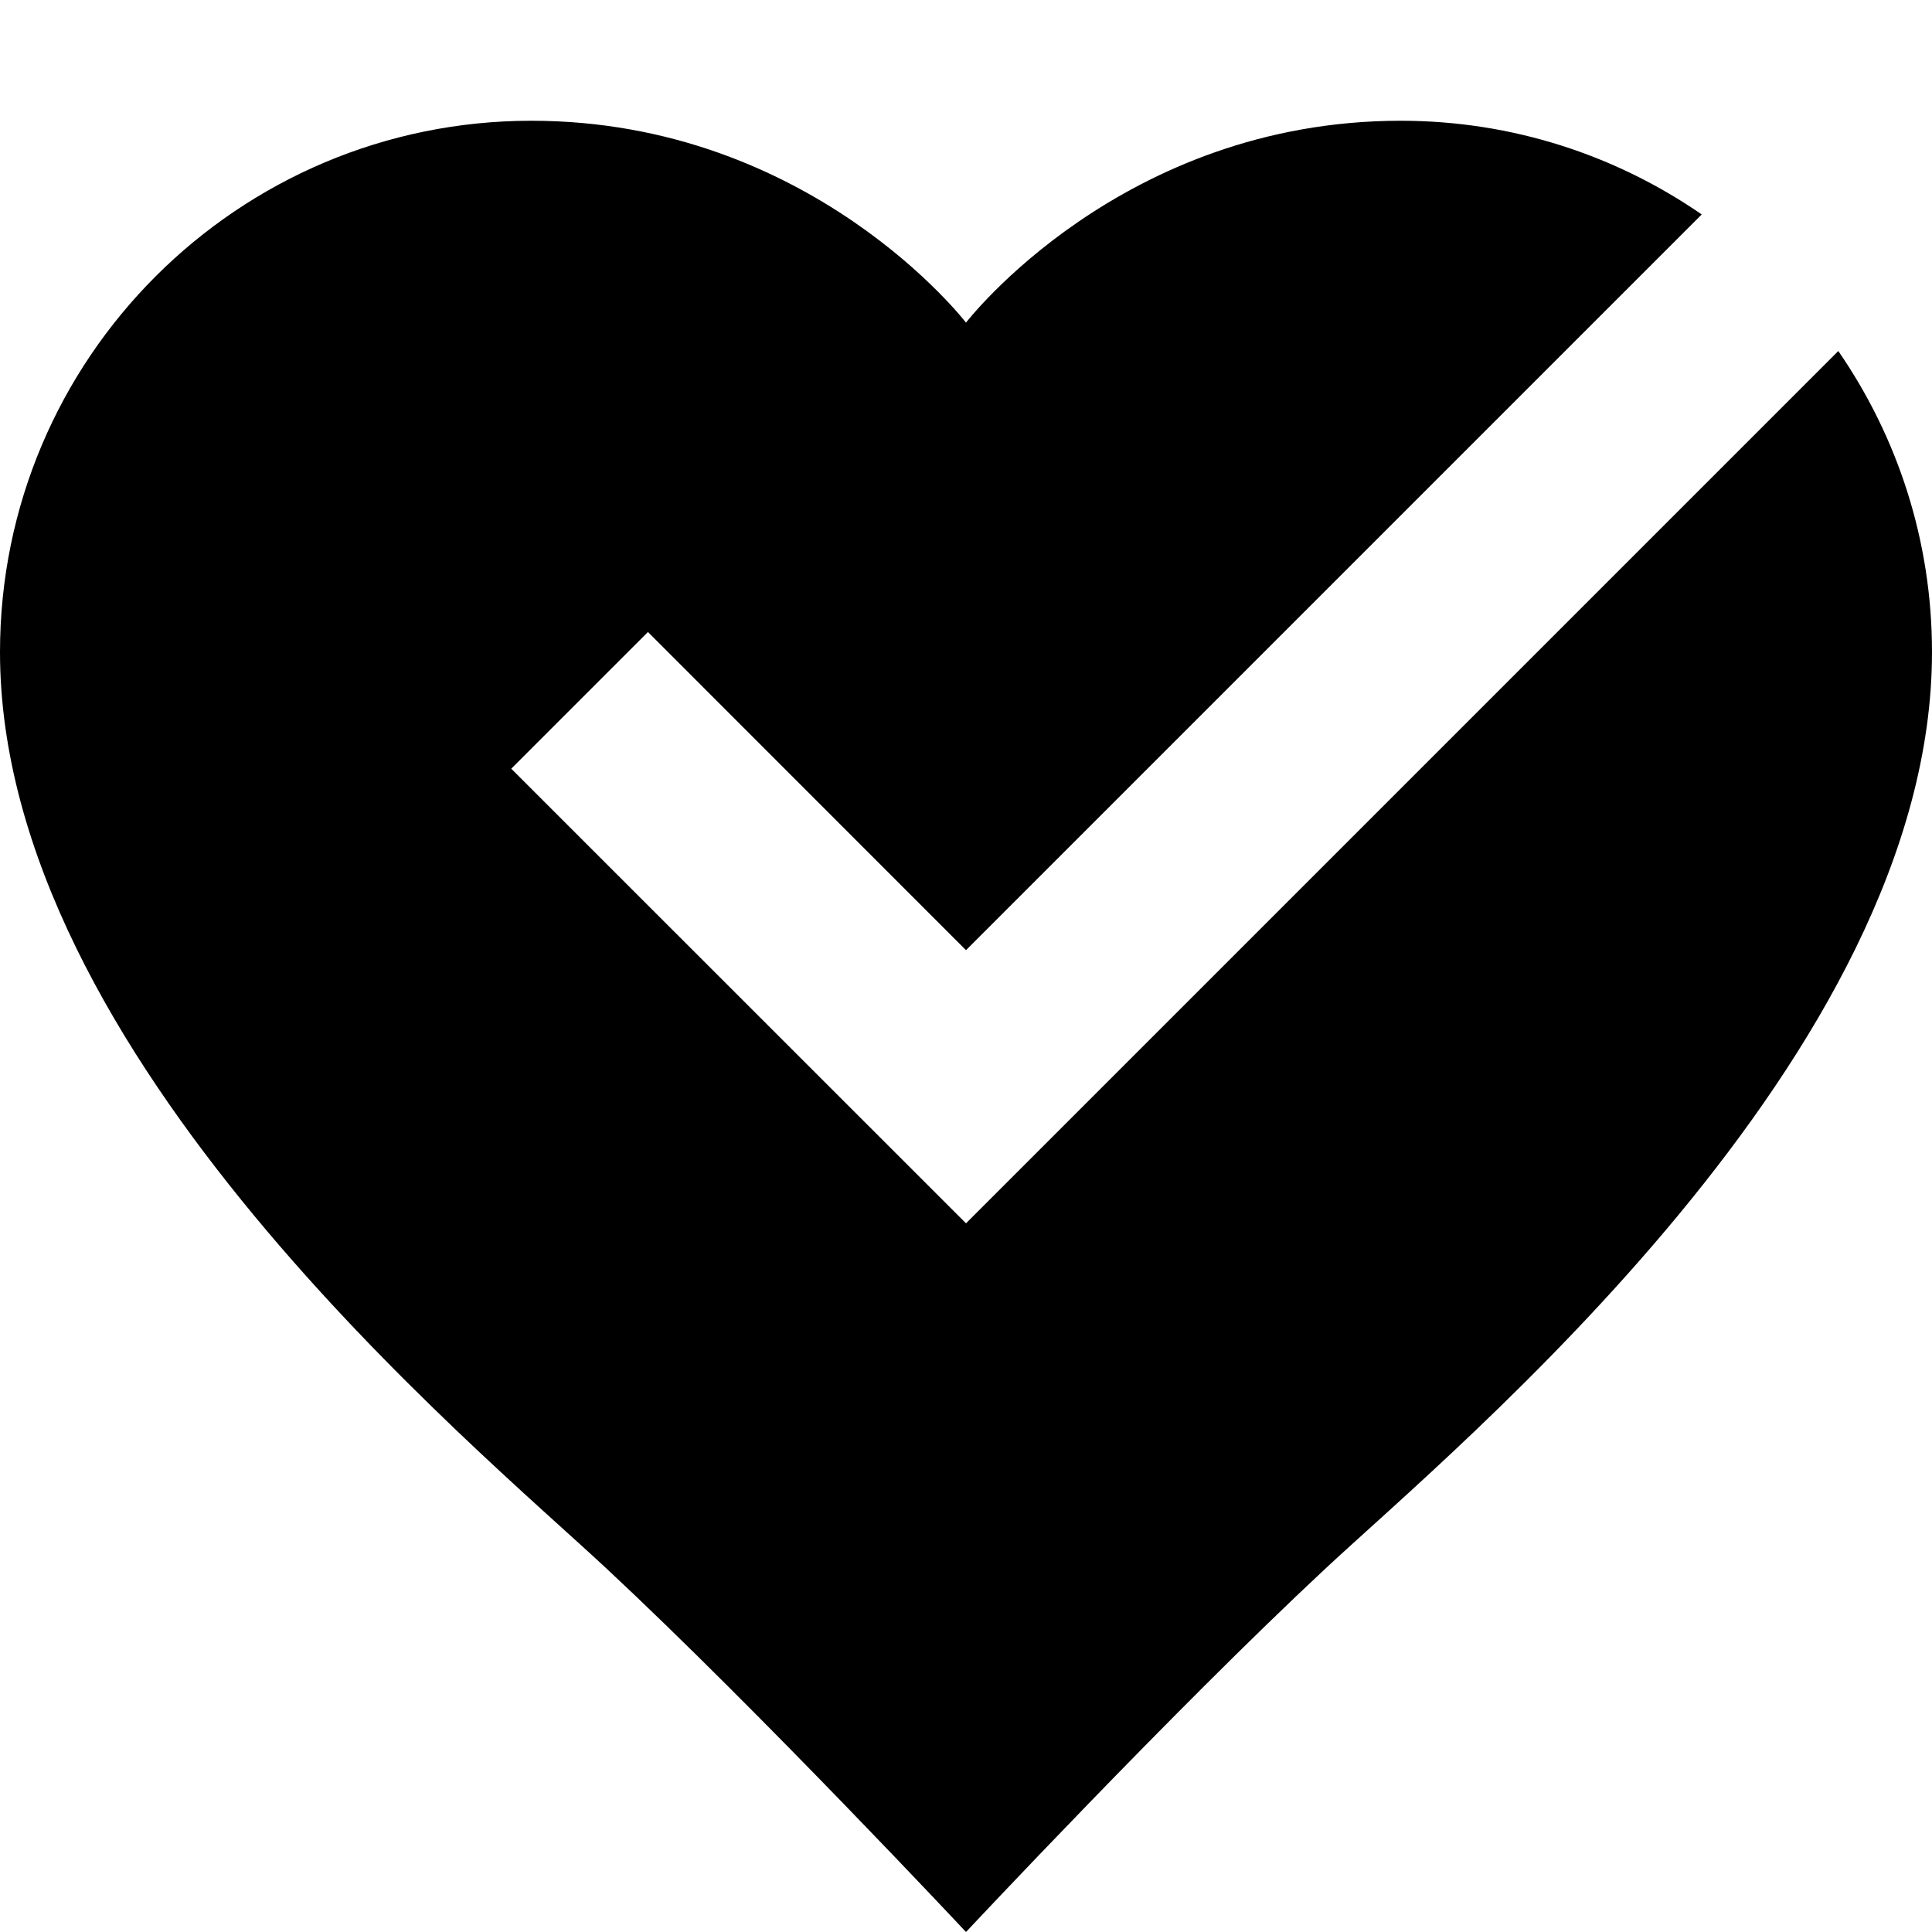 <svg width="16" height="16" viewBox="0 0 16 16" fill="none" xmlns="http://www.w3.org/2000/svg">
<path d="M8 10.131L4.234 6.366L5.366 5.234L8 7.869L14.093 1.776C13.384 1.287 12.526 1 11.6 1C9.284 1 8 2.672 8 2.672C8 2.672 6.716 1 4.4 1C1.97 1 0 2.97 0 5.4C0 8.737 3.93 11.97 5.025 12.992C6.286 14.168 8 16 8 16C8 16 9.714 14.168 10.975 12.992C12.07 11.97 16 8.737 16 5.4C16 4.474 15.713 3.616 15.224 2.907L8 10.131Z" fill="black"/>
</svg>
